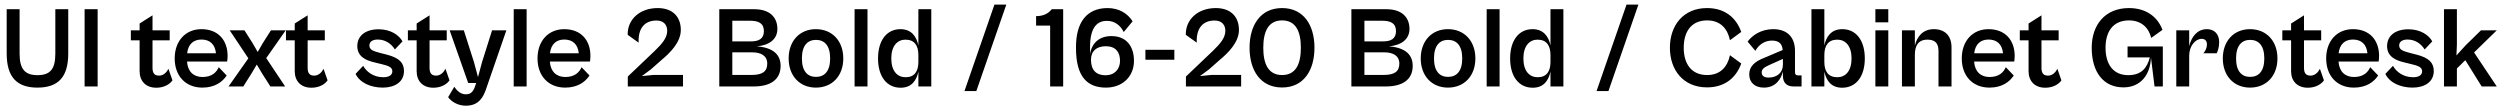 <svg width="347" height="15" viewBox="0 0 347 15" fill="none" xmlns="http://www.w3.org/2000/svg">
<path d="M5.184 12.16C8.112 12.16 9.472 10.672 9.472 7.424V1.28H7.68V7.44C7.68 9.568 6.992 10.432 5.2 10.432C3.44 10.432 2.72 9.568 2.72 7.44V1.28H0.928V7.424C0.928 10.672 2.32 12.16 5.184 12.16ZM13.552 12V1.28H11.743V12H13.552ZM21.698 12.176C22.834 12.176 23.602 11.648 23.938 11.152L23.378 9.552C23.154 10 22.706 10.496 22.098 10.496C21.57 10.496 21.169 10.288 21.169 9.44V5.6H23.553V4.208H21.169V2.128L19.378 3.264V4.208H18.162V5.6H19.378V9.872C19.378 11.248 20.226 12.176 21.698 12.176ZM28.087 12.16C29.816 12.16 30.872 11.376 31.463 10.48L30.36 9.328C30.072 9.984 29.463 10.688 28.104 10.688C26.872 10.688 26.055 9.936 25.959 8.544H31.527C31.559 8.384 31.591 8.048 31.591 7.76C31.591 5.6 30.296 4.048 27.959 4.048C25.767 4.048 24.247 5.664 24.247 8.112C24.247 10.544 25.767 12.16 28.087 12.16ZM27.959 5.488C29.143 5.488 29.848 6.16 29.976 7.392H25.976C26.119 6.128 26.855 5.488 27.959 5.488ZM33.769 12L34.921 10.176L35.641 8.96L36.377 10.192L37.529 12H39.577L36.953 8.064L39.657 4.208H37.609L36.457 6.016L35.769 7.216L35.049 5.968L33.929 4.208H31.881L34.473 8.096L31.721 12H33.769ZM43.229 12.176C44.365 12.176 45.133 11.648 45.469 11.152L44.909 9.552C44.685 10 44.237 10.496 43.629 10.496C43.101 10.496 42.701 10.288 42.701 9.44V5.6H45.085V4.208H42.701V2.128L40.909 3.264V4.208H39.693V5.6H40.909V9.872C40.909 11.248 41.757 12.176 43.229 12.176ZM53.129 12.16C54.777 12.16 56.073 11.392 56.073 9.856C56.073 8.736 55.433 8.032 53.689 7.584L52.745 7.344C51.689 7.072 51.273 6.864 51.273 6.304C51.273 5.776 51.737 5.488 52.425 5.488C53.433 5.488 54.265 6 54.809 6.864L55.865 5.744C55.385 4.864 54.217 4.064 52.553 4.064C50.761 4.064 49.593 4.944 49.593 6.4C49.593 7.824 50.729 8.368 51.961 8.656L53.001 8.912C53.865 9.12 54.457 9.312 54.457 9.888C54.457 10.448 53.961 10.72 53.193 10.72C51.801 10.72 50.841 9.92 50.409 9.136L49.353 10.256C49.945 11.488 51.465 12.16 53.129 12.16ZM60.151 12.176C61.287 12.176 62.055 11.648 62.391 11.152L61.831 9.552C61.607 10 61.159 10.496 60.551 10.496C60.023 10.496 59.623 10.288 59.623 9.44V5.6H62.007V4.208H59.623V2.128L57.831 3.264V4.208H56.615V5.6H57.831V9.872C57.831 11.248 58.679 12.176 60.151 12.176ZM64.667 14.672C65.931 14.672 66.843 14.112 67.403 12.544L70.283 4.208H68.299L66.907 8.624L66.347 10.704L65.787 8.624L64.379 4.208H62.411L64.987 11.52H66.091L65.947 11.952C65.659 12.816 65.275 13.088 64.667 13.088C63.947 13.088 63.467 12.64 63.051 12.048L62.203 13.488C62.635 14.096 63.547 14.672 64.667 14.672ZM73.095 12V1.28H71.303V12H73.095ZM78.447 12.16C80.175 12.16 81.231 11.376 81.823 10.48L80.719 9.328C80.431 9.984 79.823 10.688 78.463 10.688C77.231 10.688 76.415 9.936 76.319 8.544H81.887C81.919 8.384 81.951 8.048 81.951 7.76C81.951 5.6 80.655 4.048 78.319 4.048C76.127 4.048 74.607 5.664 74.607 8.112C74.607 10.544 76.127 12.16 78.447 12.16ZM78.319 5.488C79.503 5.488 80.207 6.16 80.335 7.392H76.335C76.479 6.128 77.215 5.488 78.319 5.488ZM94.802 12V10.4H90.689L89.09 10.56L90.338 9.632L91.826 8.32C92.962 7.376 94.498 5.888 94.498 4.16C94.498 2.4 93.442 1.12 91.281 1.12C88.817 1.12 87.073 2.688 87.121 4.832L88.641 5.92C88.546 3.856 89.537 2.848 91.121 2.848C92.162 2.848 92.609 3.504 92.609 4.272C92.609 5.28 91.874 6.096 90.834 7.104L87.138 10.624V12H94.802ZM104.621 12C106.925 12 108.349 11.056 108.349 9.152C108.349 7.712 107.485 6.624 105.053 6.432C106.781 6.288 107.901 5.44 107.901 4.016C107.901 2.432 106.877 1.28 104.701 1.28H99.837V12H104.621ZM104.157 2.88C105.277 2.88 106.029 3.232 106.029 4.32C106.029 5.408 105.293 5.744 104.221 5.744H101.645V2.88H104.157ZM104.397 7.264C105.645 7.264 106.493 7.744 106.493 8.832C106.493 9.92 105.821 10.4 104.349 10.4H101.645V7.264H104.397ZM113.24 12.16C115.512 12.16 117.048 10.528 117.048 8.112C117.048 5.68 115.512 4.048 113.24 4.048C111 4.048 109.464 5.68 109.464 8.112C109.464 10.528 111 12.16 113.24 12.16ZM113.256 10.672C112.104 10.672 111.304 9.904 111.304 8.112C111.304 6.304 112.104 5.536 113.256 5.536C114.424 5.536 115.224 6.304 115.224 8.112C115.224 9.904 114.424 10.672 113.256 10.672ZM120.408 12V1.28H118.616V12H120.408ZM125.007 12.176C126.559 12.176 127.215 11.136 127.471 9.936V12H129.263V1.28H127.471V6.304C127.215 5.088 126.527 4.048 124.975 4.048C123.087 4.048 121.871 5.6 121.871 8.112C121.871 10.624 123.087 12.176 125.007 12.176ZM123.711 8.112C123.711 6.368 124.559 5.504 125.679 5.504C126.943 5.504 127.471 6.352 127.471 7.632V8.608C127.471 9.888 126.943 10.72 125.695 10.72C124.559 10.72 123.711 9.872 123.711 8.112ZM135.515 12.64L139.675 0.64H138.027L133.867 12.64H135.515ZM147.568 12V1.28H145.984C145.44 1.968 144.688 2.24 143.808 2.24V3.552H145.76V12H147.568ZM153.508 12.16C155.812 12.16 157.396 10.608 157.396 8.448C157.396 6.512 156.42 5.008 154.26 5.008C152.612 5.008 151.524 5.952 151.3 7.536V6.512C151.3 3.664 152.388 2.896 153.636 2.896C154.708 2.896 155.492 3.488 155.972 4.448L157.204 2.96C156.532 1.872 155.316 1.12 153.732 1.12C150.868 1.12 149.348 3.072 149.348 6.512V6.688C149.348 10.672 150.932 12.16 153.508 12.16ZM153.46 10.448C152.18 10.448 151.428 9.76 151.428 8.288C151.428 7.072 152.228 6.416 153.492 6.416C154.852 6.416 155.46 7.232 155.46 8.448C155.46 9.584 154.708 10.448 153.46 10.448ZM162.999 8.288V6.912H158.983V8.288H162.999ZM172.27 12V10.4H168.158L166.558 10.56L167.806 9.632L169.294 8.32C170.43 7.376 171.966 5.888 171.966 4.16C171.966 2.4 170.91 1.12 168.75 1.12C166.286 1.12 164.542 2.688 164.59 4.832L166.11 5.92C166.014 3.856 167.006 2.848 168.59 2.848C169.63 2.848 170.078 3.504 170.078 4.272C170.078 5.28 169.342 6.096 168.302 7.104L164.606 10.624V12H172.27ZM177.951 12.144C180.943 12.144 182.447 9.776 182.447 6.624C182.447 3.488 180.943 1.12 177.951 1.12C174.959 1.12 173.439 3.488 173.439 6.624C173.439 9.776 174.959 12.144 177.951 12.144ZM177.951 10.416C176.047 10.416 175.343 8.88 175.343 6.624C175.343 4.384 176.047 2.832 177.951 2.832C179.871 2.832 180.559 4.384 180.559 6.624C180.559 8.88 179.871 10.416 177.951 10.416ZM192.356 12C194.66 12 196.084 11.056 196.084 9.152C196.084 7.712 195.22 6.624 192.788 6.432C194.516 6.288 195.636 5.44 195.636 4.016C195.636 2.432 194.612 1.28 192.436 1.28H187.572V12H192.356ZM191.892 2.88C193.012 2.88 193.764 3.232 193.764 4.32C193.764 5.408 193.028 5.744 191.956 5.744H189.38V2.88H191.892ZM192.132 7.264C193.38 7.264 194.228 7.744 194.228 8.832C194.228 9.92 193.556 10.4 192.084 10.4H189.38V7.264H192.132ZM200.974 12.16C203.246 12.16 204.782 10.528 204.782 8.112C204.782 5.68 203.246 4.048 200.974 4.048C198.734 4.048 197.198 5.68 197.198 8.112C197.198 10.528 198.734 12.16 200.974 12.16ZM200.99 10.672C199.838 10.672 199.038 9.904 199.038 8.112C199.038 6.304 199.838 5.536 200.99 5.536C202.158 5.536 202.958 6.304 202.958 8.112C202.958 9.904 202.158 10.672 200.99 10.672ZM208.142 12V1.28H206.35V12H208.142ZM212.742 12.176C214.294 12.176 214.95 11.136 215.206 9.936V12H216.998V1.28H215.206V6.304C214.95 5.088 214.262 4.048 212.71 4.048C210.822 4.048 209.606 5.6 209.606 8.112C209.606 10.624 210.822 12.176 212.742 12.176ZM211.446 8.112C211.446 6.368 212.294 5.504 213.414 5.504C214.678 5.504 215.206 6.352 215.206 7.632V8.608C215.206 9.888 214.678 10.72 213.43 10.72C212.294 10.72 211.446 9.872 211.446 8.112ZM223.25 12.64L227.41 0.64H225.762L221.602 12.64H223.25ZM236.934 12.128C239.302 12.128 240.934 10.896 241.686 8.816L240.118 7.664C239.782 9.264 238.79 10.416 236.95 10.416C234.742 10.416 233.702 8.832 233.702 6.624C233.702 4.4 234.742 2.832 236.95 2.832C238.79 2.832 239.782 3.968 240.118 5.584L241.686 4.432C240.934 2.336 239.302 1.12 236.934 1.12C233.638 1.12 231.782 3.536 231.782 6.624C231.782 9.712 233.638 12.128 236.934 12.128ZM244.842 12.16C246.474 12.16 247.226 10.944 247.466 9.92V10.496C247.466 11.616 248.122 12 248.954 12H250.058V10.464H249.562C249.274 10.464 249.146 10.352 249.146 10V7.072C249.146 5.152 248.058 4.048 246.122 4.048C244.394 4.048 243.178 4.944 242.57 5.776L243.642 7.056C244.09 6.24 244.906 5.632 245.946 5.632C247.018 5.632 247.37 6.16 247.434 6.944L244.826 8.048C243.562 8.544 242.794 9.216 242.794 10.32C242.794 11.44 243.562 12.16 244.842 12.16ZM244.522 10.048C244.522 9.648 244.794 9.376 245.466 9.072L247.466 8.176V9.008C247.466 10.064 246.666 10.768 245.482 10.768C244.826 10.768 244.522 10.496 244.522 10.048ZM253.22 12V9.936C253.476 11.136 254.132 12.176 255.684 12.176C257.62 12.176 258.836 10.624 258.836 8.112C258.836 5.6 257.62 4.048 255.716 4.048C254.164 4.048 253.476 5.088 253.22 6.304V1.28H251.428V12H253.22ZM253.22 8.608V7.632C253.22 6.352 253.748 5.504 255.012 5.504C256.148 5.504 256.996 6.368 256.996 8.112C256.996 9.872 256.148 10.72 255.012 10.72C253.748 10.72 253.22 9.888 253.22 8.608ZM262.095 3.104V1.28H260.303V3.104H262.095ZM262.095 12V4.208H260.303V12H262.095ZM265.783 12V7.632C265.783 6.352 266.231 5.504 267.543 5.504C268.743 5.504 269.063 6.16 269.063 7.12V12H270.871V6.576C270.871 4.96 269.943 4.048 268.423 4.048C266.871 4.048 266.071 5.104 265.783 6.336V4.208H263.991V12H265.783ZM276.134 12.16C277.862 12.16 278.918 11.376 279.51 10.48L278.406 9.328C278.118 9.984 277.51 10.688 276.15 10.688C274.918 10.688 274.102 9.936 274.006 8.544H279.574C279.606 8.384 279.638 8.048 279.638 7.76C279.638 5.6 278.342 4.048 276.006 4.048C273.814 4.048 272.294 5.664 272.294 8.112C272.294 10.544 273.814 12.16 276.134 12.16ZM276.006 5.488C277.19 5.488 277.894 6.16 278.022 7.392H274.022C274.166 6.128 274.902 5.488 276.006 5.488ZM283.885 12.176C285.021 12.176 285.789 11.648 286.125 11.152L285.565 9.552C285.341 10 284.893 10.496 284.285 10.496C283.757 10.496 283.357 10.288 283.357 9.44V5.6H285.741V4.208H283.357V2.128L281.565 3.264V4.208H280.349V5.6H281.565V9.872C281.565 11.248 282.413 12.176 283.885 12.176ZM294.729 12.128C297.113 12.128 298.473 10.384 298.553 7.968L299.049 12H300.201V6.448H295.305V7.968H298.393C298.009 9.456 297.209 10.432 295.401 10.432C293.289 10.432 292.249 8.896 292.249 6.624C292.249 4.4 293.273 2.832 295.513 2.832C297.241 2.832 298.265 3.888 298.585 5.264L300.153 4.144C299.417 2.208 297.753 1.12 295.497 1.12C292.169 1.12 290.329 3.472 290.329 6.624C290.329 10.032 291.977 12.128 294.729 12.128ZM303.861 12V7.712C303.861 6.416 304.693 5.392 305.589 5.392C306.117 5.392 306.325 5.744 306.325 6.176C306.325 6.624 306.085 7.136 305.829 7.392H307.669C307.813 7.152 308.021 6.592 308.021 5.84C308.021 4.688 307.301 4.048 306.325 4.048C304.933 4.048 304.149 5.168 303.861 6.416V4.208H302.069V12H303.861ZM312.302 12.16C314.574 12.16 316.11 10.528 316.11 8.112C316.11 5.68 314.574 4.048 312.302 4.048C310.062 4.048 308.526 5.68 308.526 8.112C308.526 10.528 310.062 12.16 312.302 12.16ZM312.318 10.672C311.166 10.672 310.366 9.904 310.366 8.112C310.366 6.304 311.166 5.536 312.318 5.536C313.486 5.536 314.286 6.304 314.286 8.112C314.286 9.904 313.486 10.672 312.318 10.672ZM320.323 12.176C321.459 12.176 322.227 11.648 322.563 11.152L322.003 9.552C321.779 10 321.331 10.496 320.723 10.496C320.195 10.496 319.795 10.288 319.795 9.44V5.6H322.179V4.208H319.795V2.128L318.003 3.264V4.208H316.787V5.6H318.003V9.872C318.003 11.248 318.851 12.176 320.323 12.176ZM326.713 12.16C328.441 12.16 329.497 11.376 330.089 10.48L328.985 9.328C328.697 9.984 328.089 10.688 326.729 10.688C325.497 10.688 324.681 9.936 324.585 8.544H330.153C330.185 8.384 330.217 8.048 330.217 7.76C330.217 5.6 328.921 4.048 326.585 4.048C324.393 4.048 322.873 5.664 322.873 8.112C322.873 10.544 324.393 12.16 326.713 12.16ZM326.585 5.488C327.769 5.488 328.473 6.16 328.601 7.392H324.601C324.745 6.128 325.481 5.488 326.585 5.488ZM334.863 12.16C336.511 12.16 337.807 11.392 337.807 9.856C337.807 8.736 337.167 8.032 335.423 7.584L334.479 7.344C333.423 7.072 333.007 6.864 333.007 6.304C333.007 5.776 333.471 5.488 334.159 5.488C335.167 5.488 335.999 6 336.543 6.864L337.599 5.744C337.119 4.864 335.951 4.064 334.287 4.064C332.495 4.064 331.327 4.944 331.327 6.4C331.327 7.824 332.463 8.368 333.695 8.656L334.735 8.912C335.599 9.12 336.191 9.312 336.191 9.888C336.191 10.448 335.695 10.72 334.927 10.72C333.535 10.72 332.575 9.92 332.143 9.136L331.087 10.256C331.679 11.488 333.199 12.16 334.863 12.16ZM341.017 12V9.504L342.185 8.352L344.457 12H346.553L343.401 7.28L346.553 4.208H344.361L342.233 6.288L340.953 7.696L341.017 6.192V1.28H339.225V12H341.017Z" fill="black"/>
</svg>
